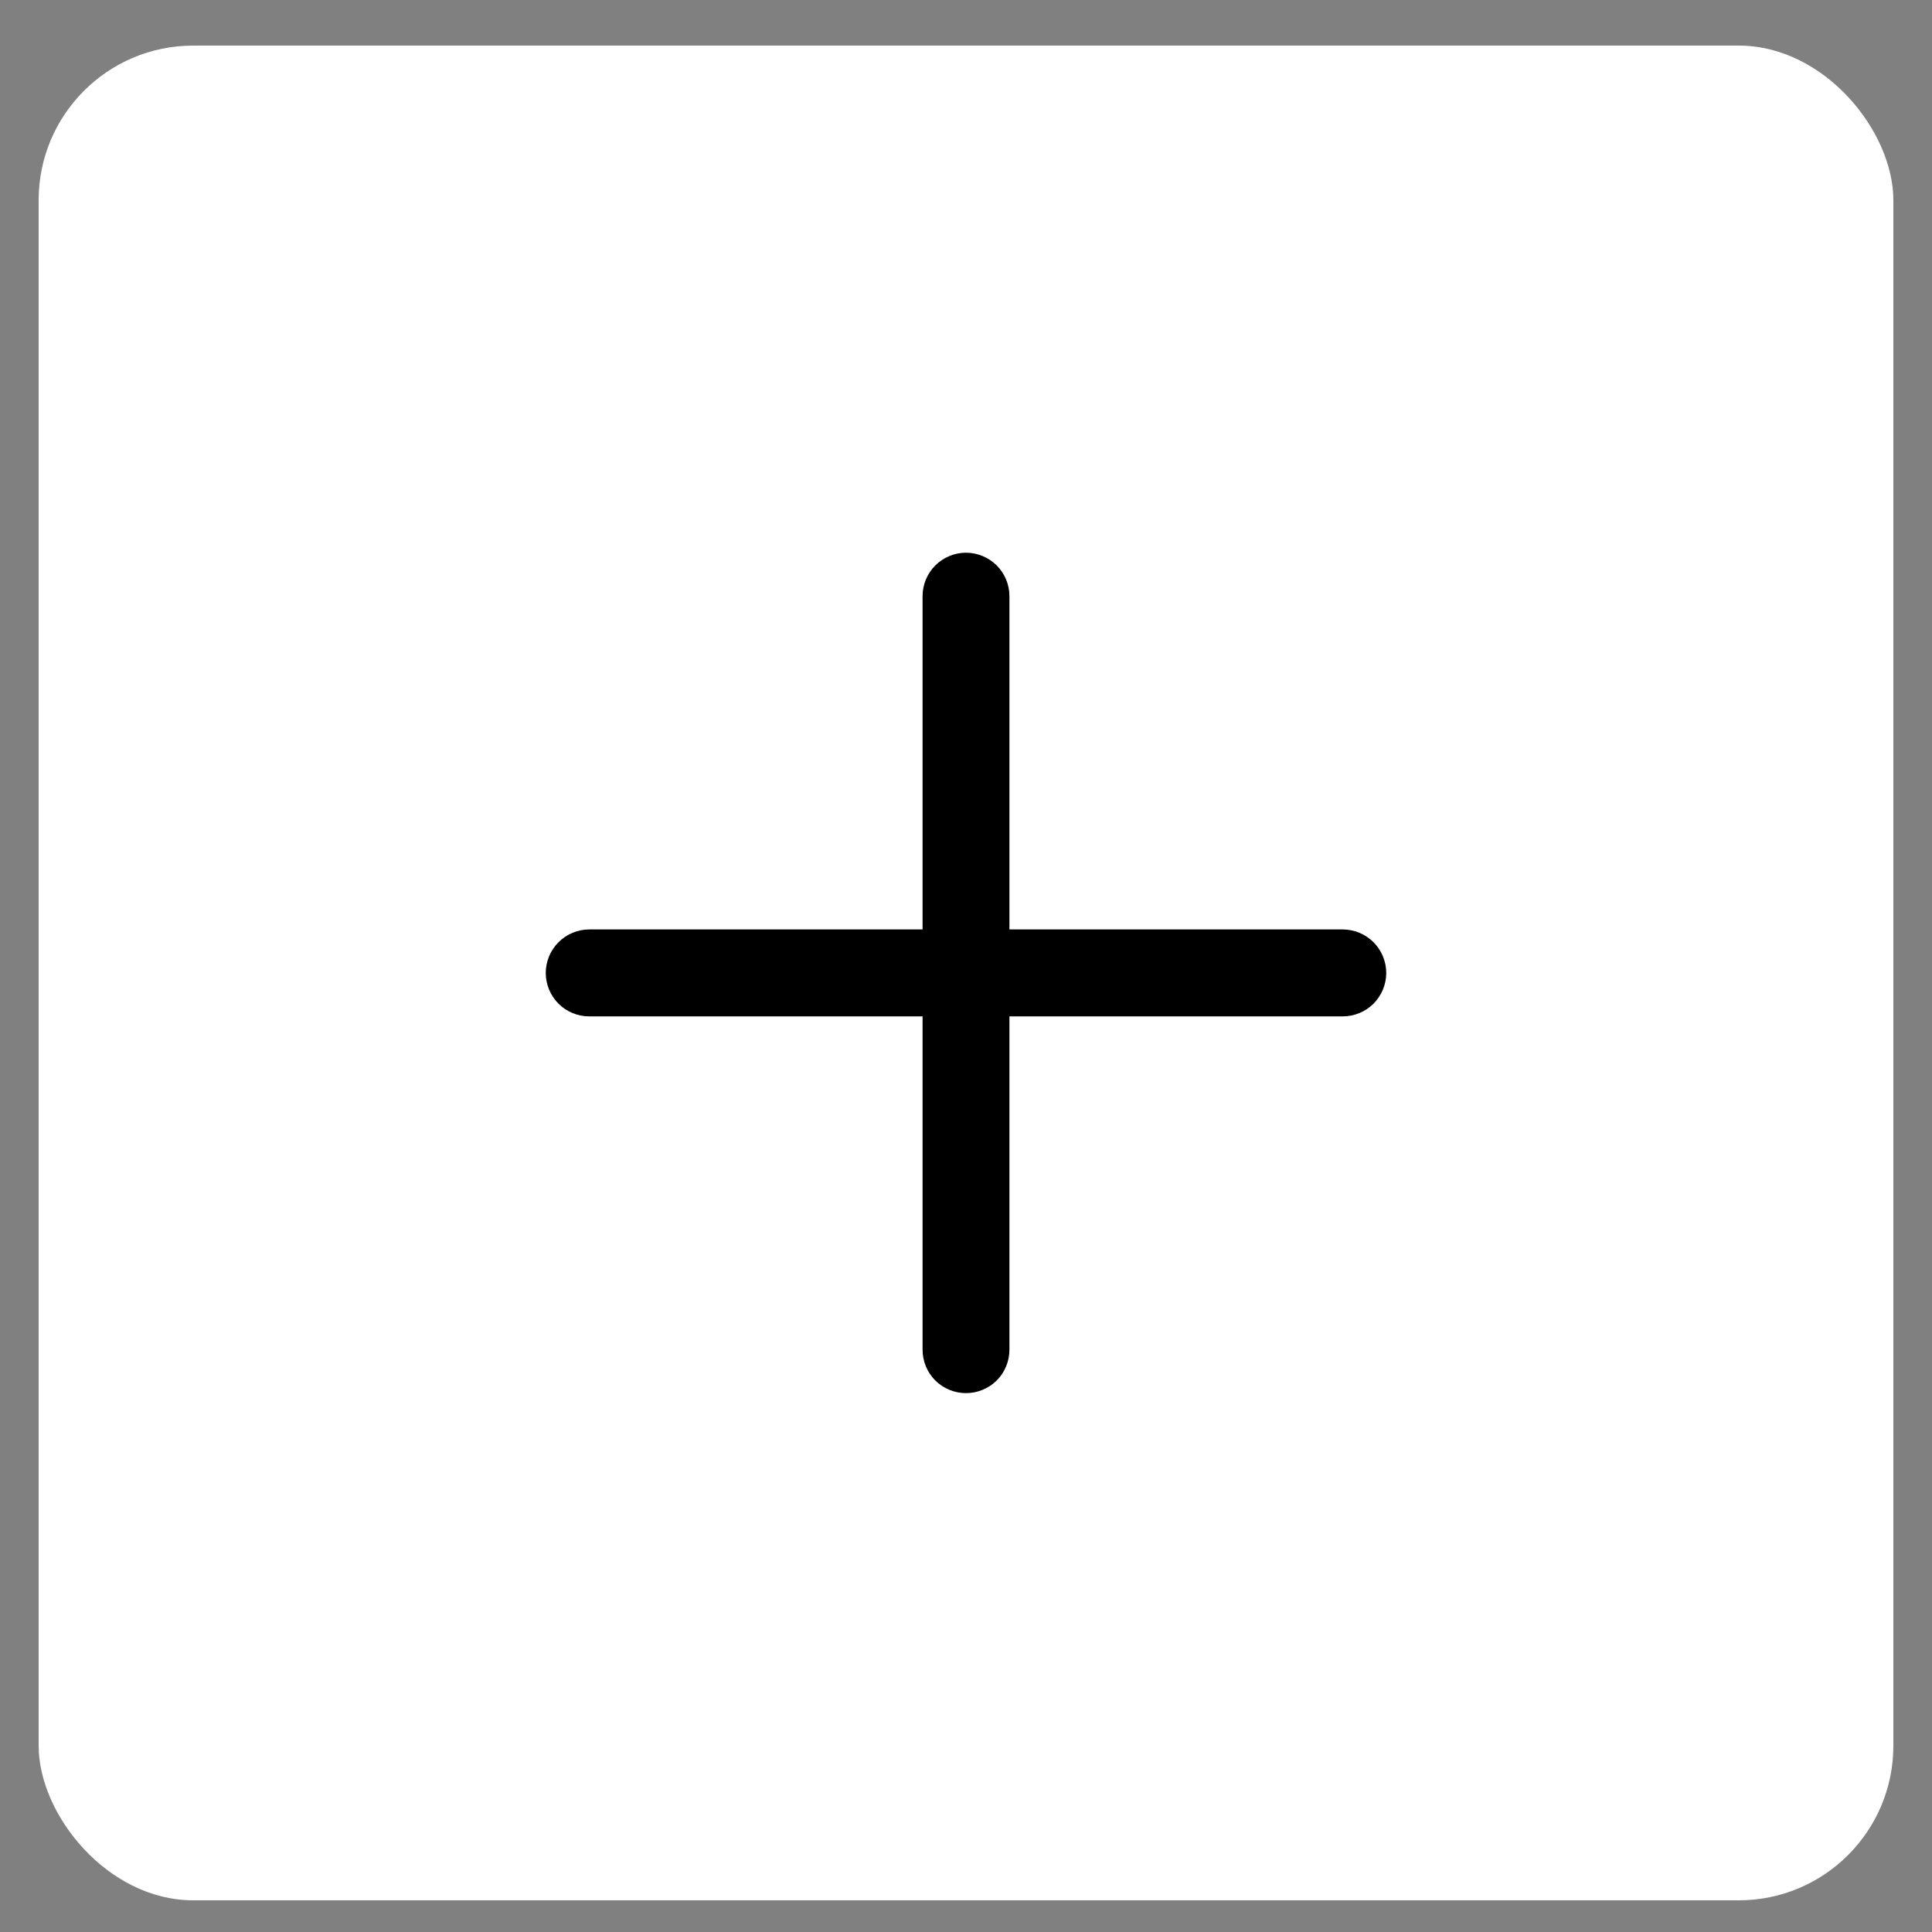 <svg width="25" height="25" viewBox="0 0 25 25" fill="none" xmlns="http://www.w3.org/2000/svg">
<rect x="0" y="0" width="25" height="25" fill="#808080" stroke="none"/>
<rect x="0.5" y="0.59" width="24" height="24" rx="2" fill="white"/>
<g clip-path="url(#clip0_1_171)">
<path d="M17.938 12.59C17.938 12.739 17.878 12.882 17.773 12.988C17.667 13.093 17.524 13.152 17.375 13.152H13.062V17.465C13.062 17.614 13.003 17.757 12.898 17.863C12.792 17.968 12.649 18.027 12.5 18.027C12.351 18.027 12.208 17.968 12.102 17.863C11.997 17.757 11.938 17.614 11.938 17.465V13.152H7.625C7.476 13.152 7.333 13.093 7.227 12.988C7.122 12.882 7.062 12.739 7.062 12.59C7.062 12.441 7.122 12.298 7.227 12.192C7.333 12.087 7.476 12.027 7.625 12.027H11.938V7.715C11.938 7.566 11.997 7.423 12.102 7.317C12.208 7.212 12.351 7.152 12.5 7.152C12.649 7.152 12.792 7.212 12.898 7.317C13.003 7.423 13.062 7.566 13.062 7.715V12.027H17.375C17.524 12.027 17.667 12.087 17.773 12.192C17.878 12.298 17.938 12.441 17.938 12.59Z" fill="black"/>
</g>
<defs>
<clipPath id="clip0_1_171">
<rect width="12" height="12" fill="white" transform="translate(6.5 6.59)"/>
</clipPath>
</defs>
</svg>
